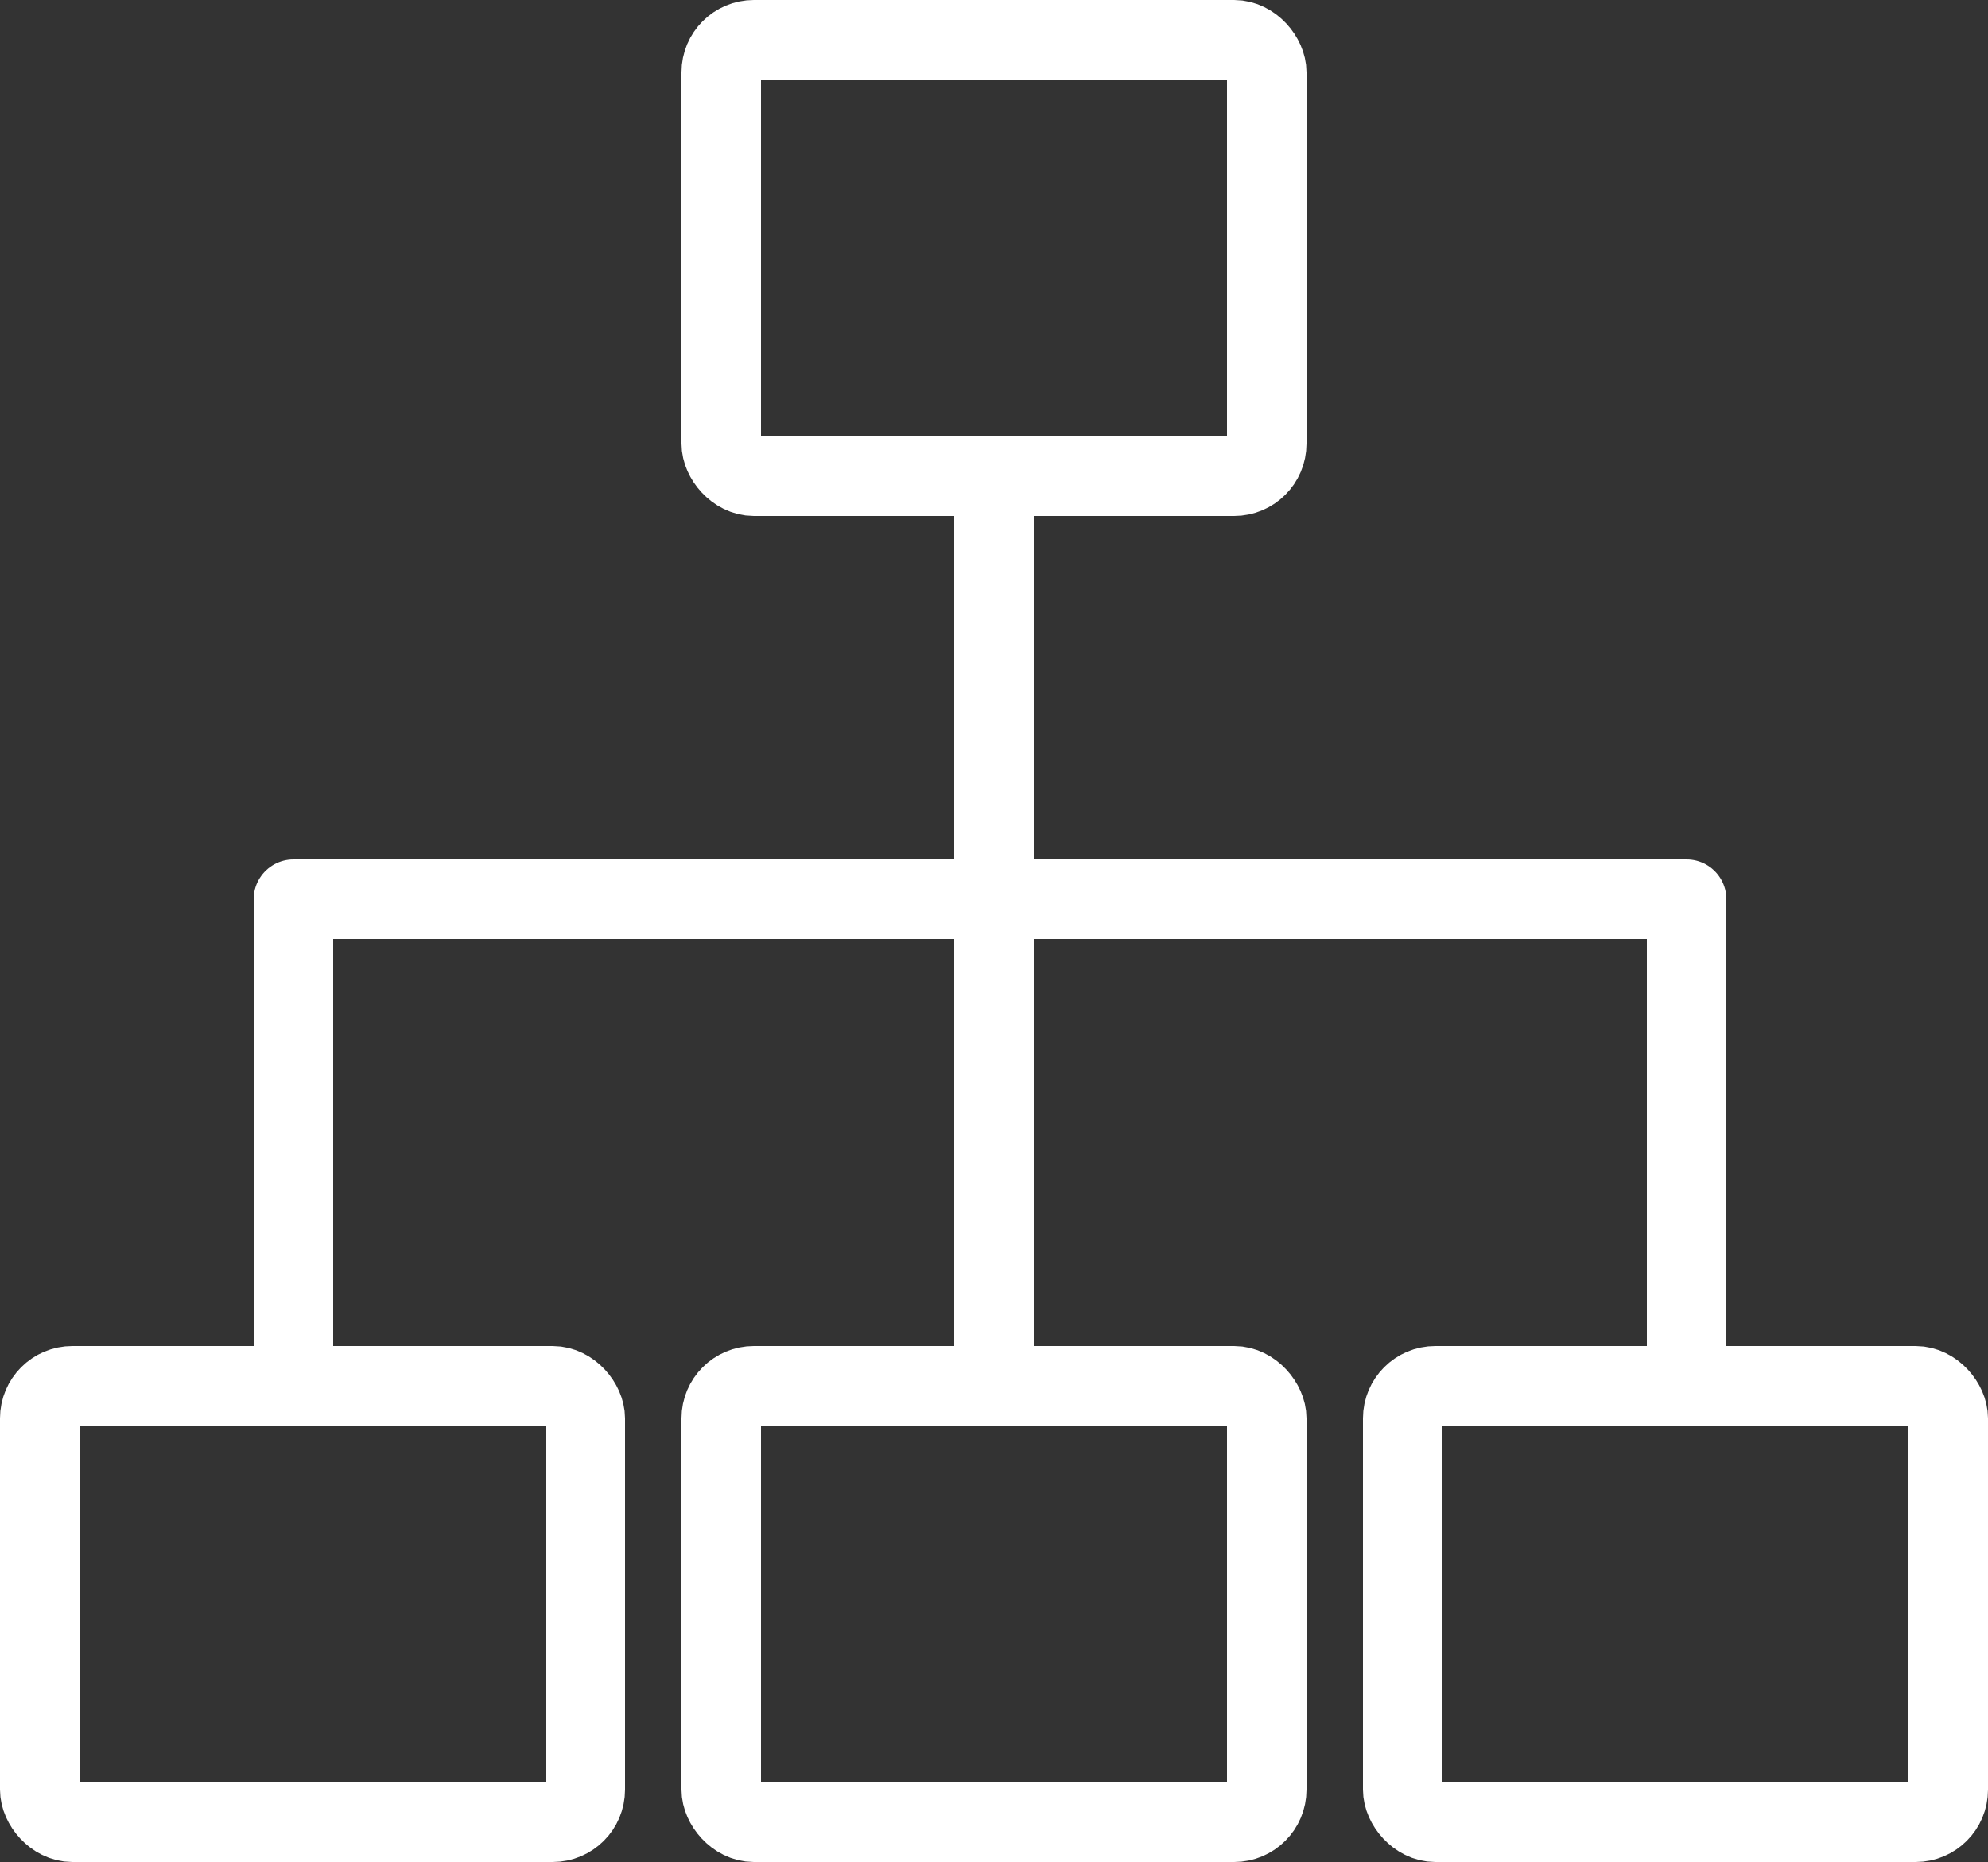 <svg xmlns="http://www.w3.org/2000/svg" viewBox="0 0 25 23.42"><rect x="0" y="0" width="25" height="23.42" fill="#333333" stroke="none"/><defs><style>.cls-1{fill:none;stroke:#fff;stroke-linejoin:round;}</style></defs><title>Organization</title><g id="Layer_2" data-name="Layer 2"><g id="Hermony_controler" data-name="Hermony controler"><g id="Row_6" data-name="Row 6"><g id="Organization"><rect class="cls-1" x="17.64" y="17.43" width="6.86" height="5.49" rx="0.41" ry="0.41" transform="translate(42.14 40.35) rotate(180)"/><rect class="cls-1" x="0.5" y="17.43" width="6.86" height="5.49" rx="0.41" ry="0.41" transform="translate(7.86 40.35) rotate(180)"/><rect class="cls-1" x="9.07" y="17.43" width="6.86" height="5.49" rx="0.41" ry="0.41" transform="translate(25 40.35) rotate(180)"/><polyline class="cls-1" points="21.21 17.36 21.21 11.31 3.69 11.31 3.69 17.64"/><line class="cls-1" x1="12.5" y1="17.27" x2="12.5" y2="6.08"/><rect class="cls-1" x="9.07" y="0.5" width="6.86" height="5.49" rx="0.41" ry="0.41" transform="translate(25 6.49) rotate(180)"/></g></g></g></g></svg>